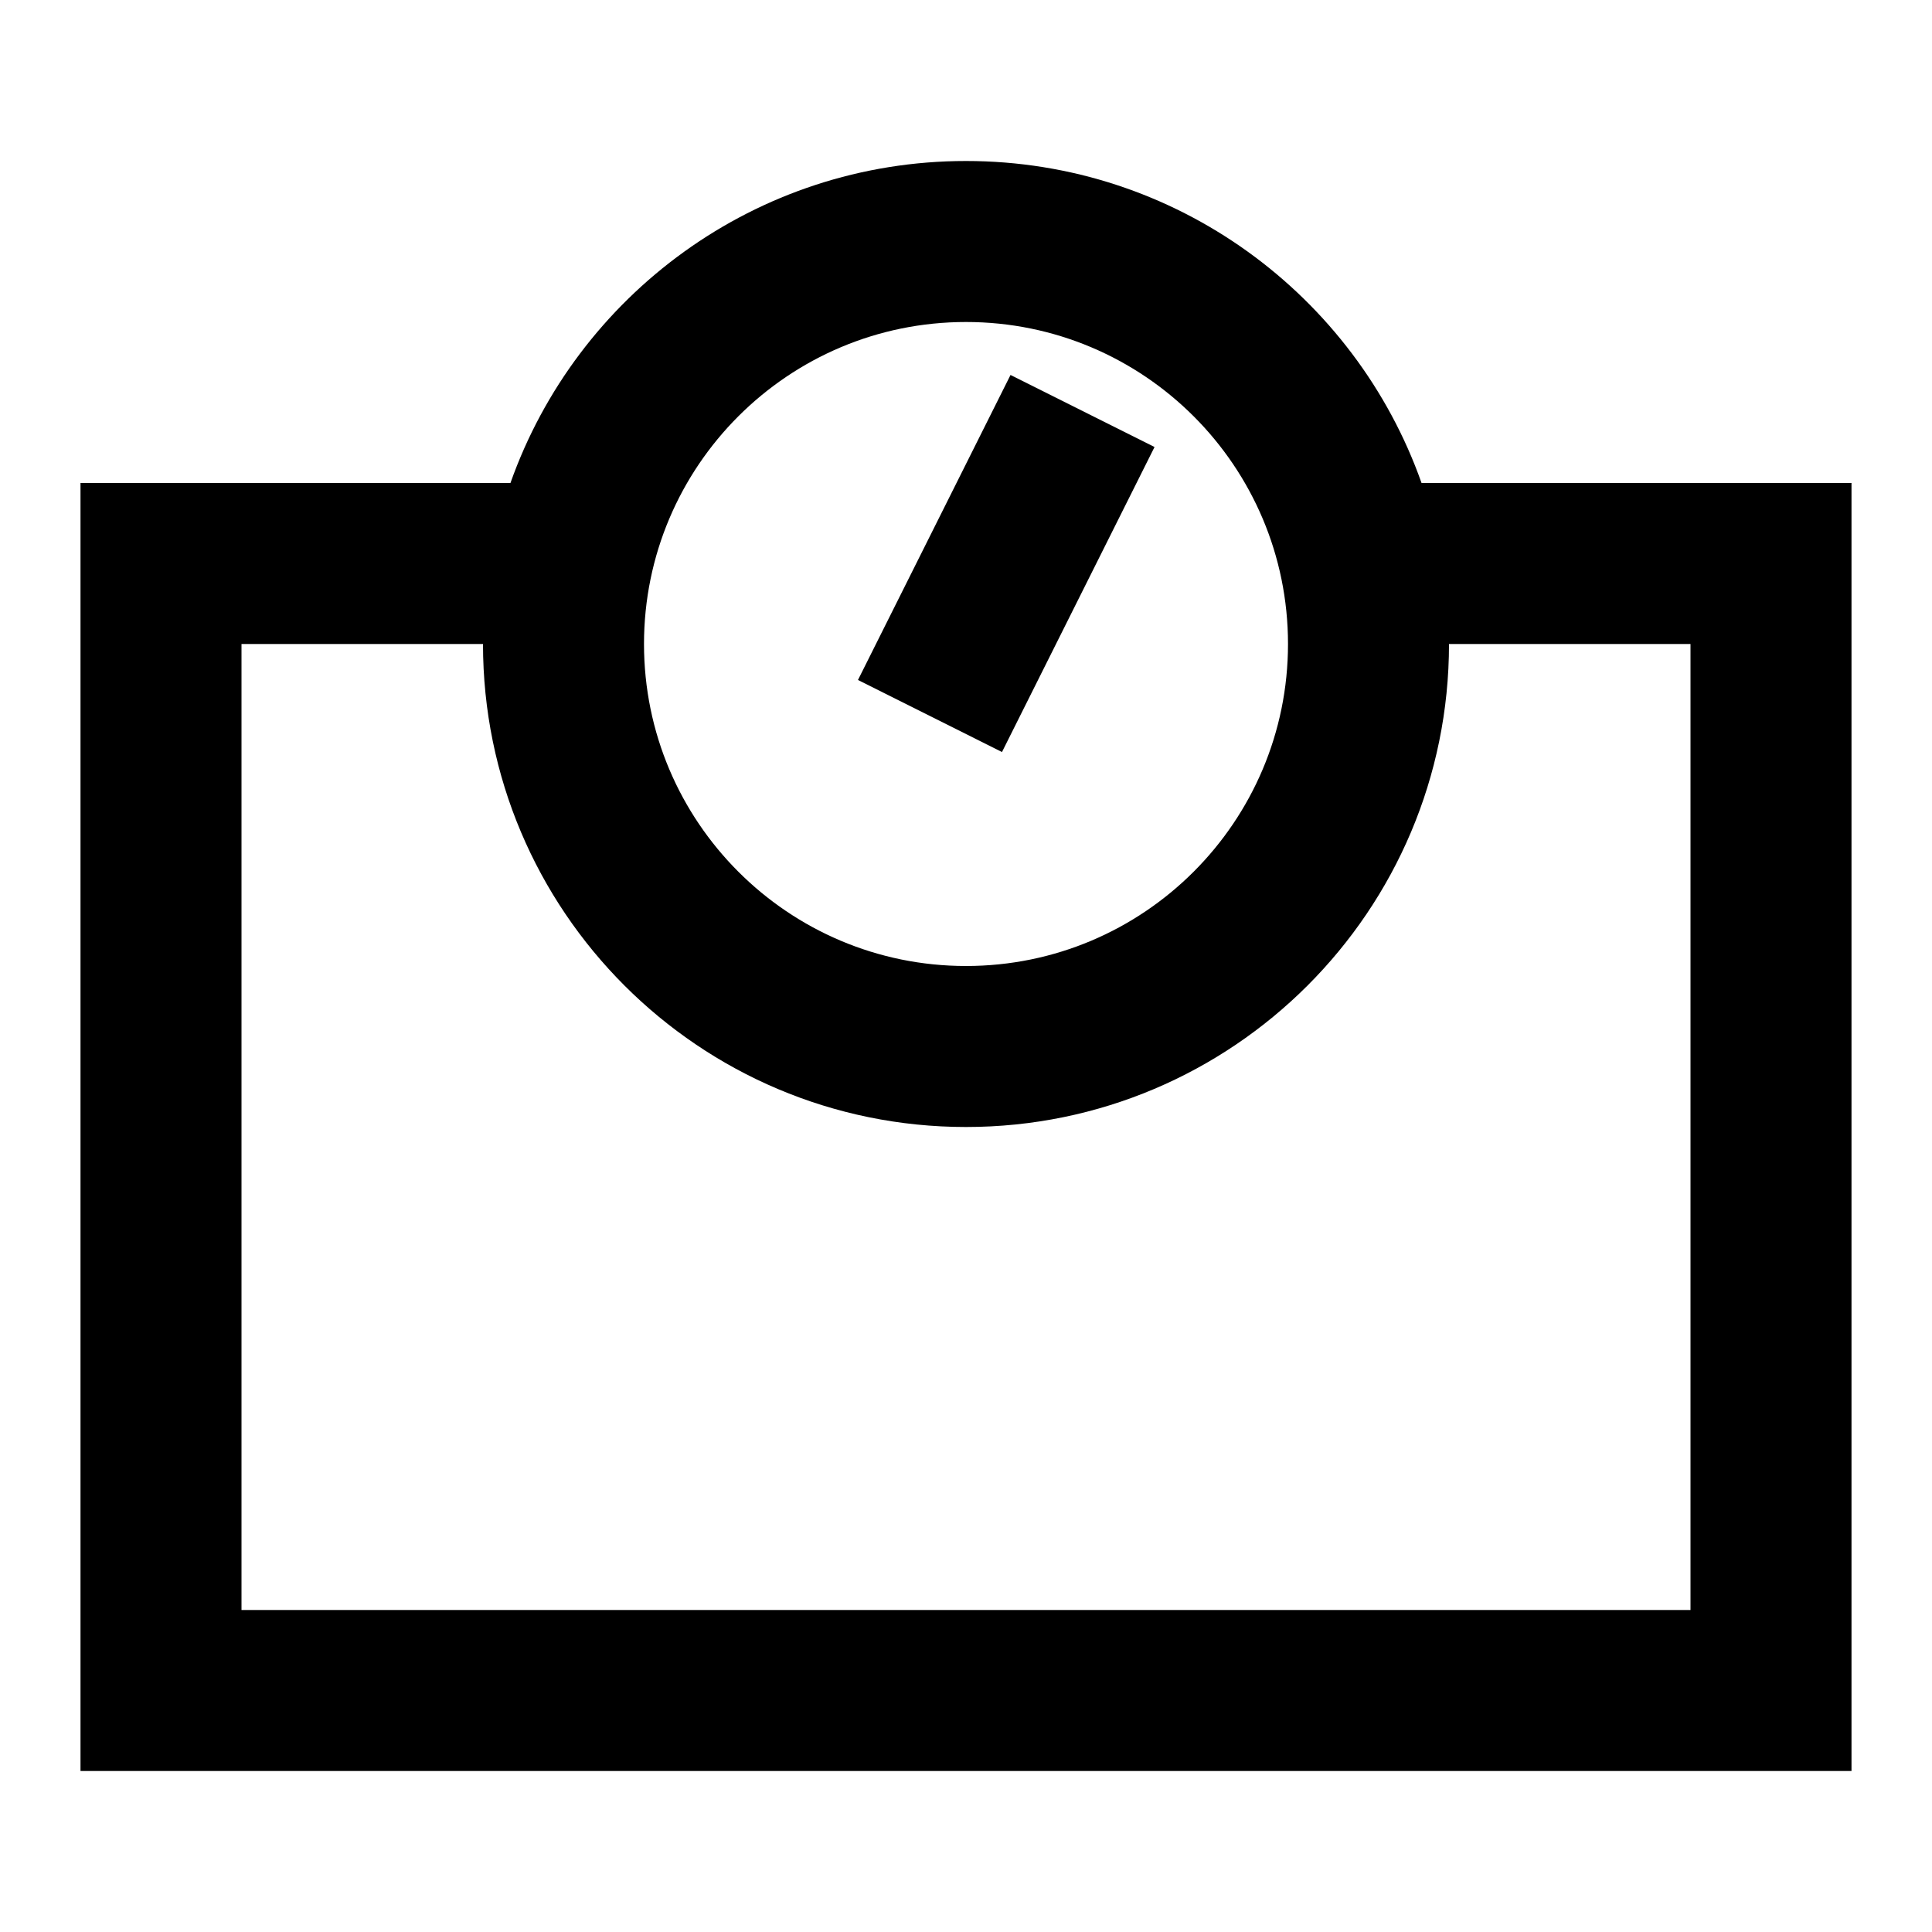 <svg width="24" height="24" viewBox="0 0 24 24" fill="none" xmlns="http://www.w3.org/2000/svg">
<path d="M12.553 4.658L14.342 5.553L12.447 9.342L10.658 8.447L12.553 4.658Z" fill="currentcolor"/>
<path fill-rule="evenodd" clip-rule="evenodd" d="M17.659 6C16.835 3.67 14.612 2 12 2C9.388 2 7.165 3.67 6.341 6H1V22H23V6H17.659ZM12 4C9.791 4 8 5.791 8 8C8 10.209 9.791 12 12 12C14.209 12 16 10.209 16 8C16 5.791 14.209 4 12 4ZM6 8H3V20H21V8H18C18 11.314 15.314 14 12 14C8.686 14 6 11.314 6 8Z" fill="currentcolor"/>
</svg>
